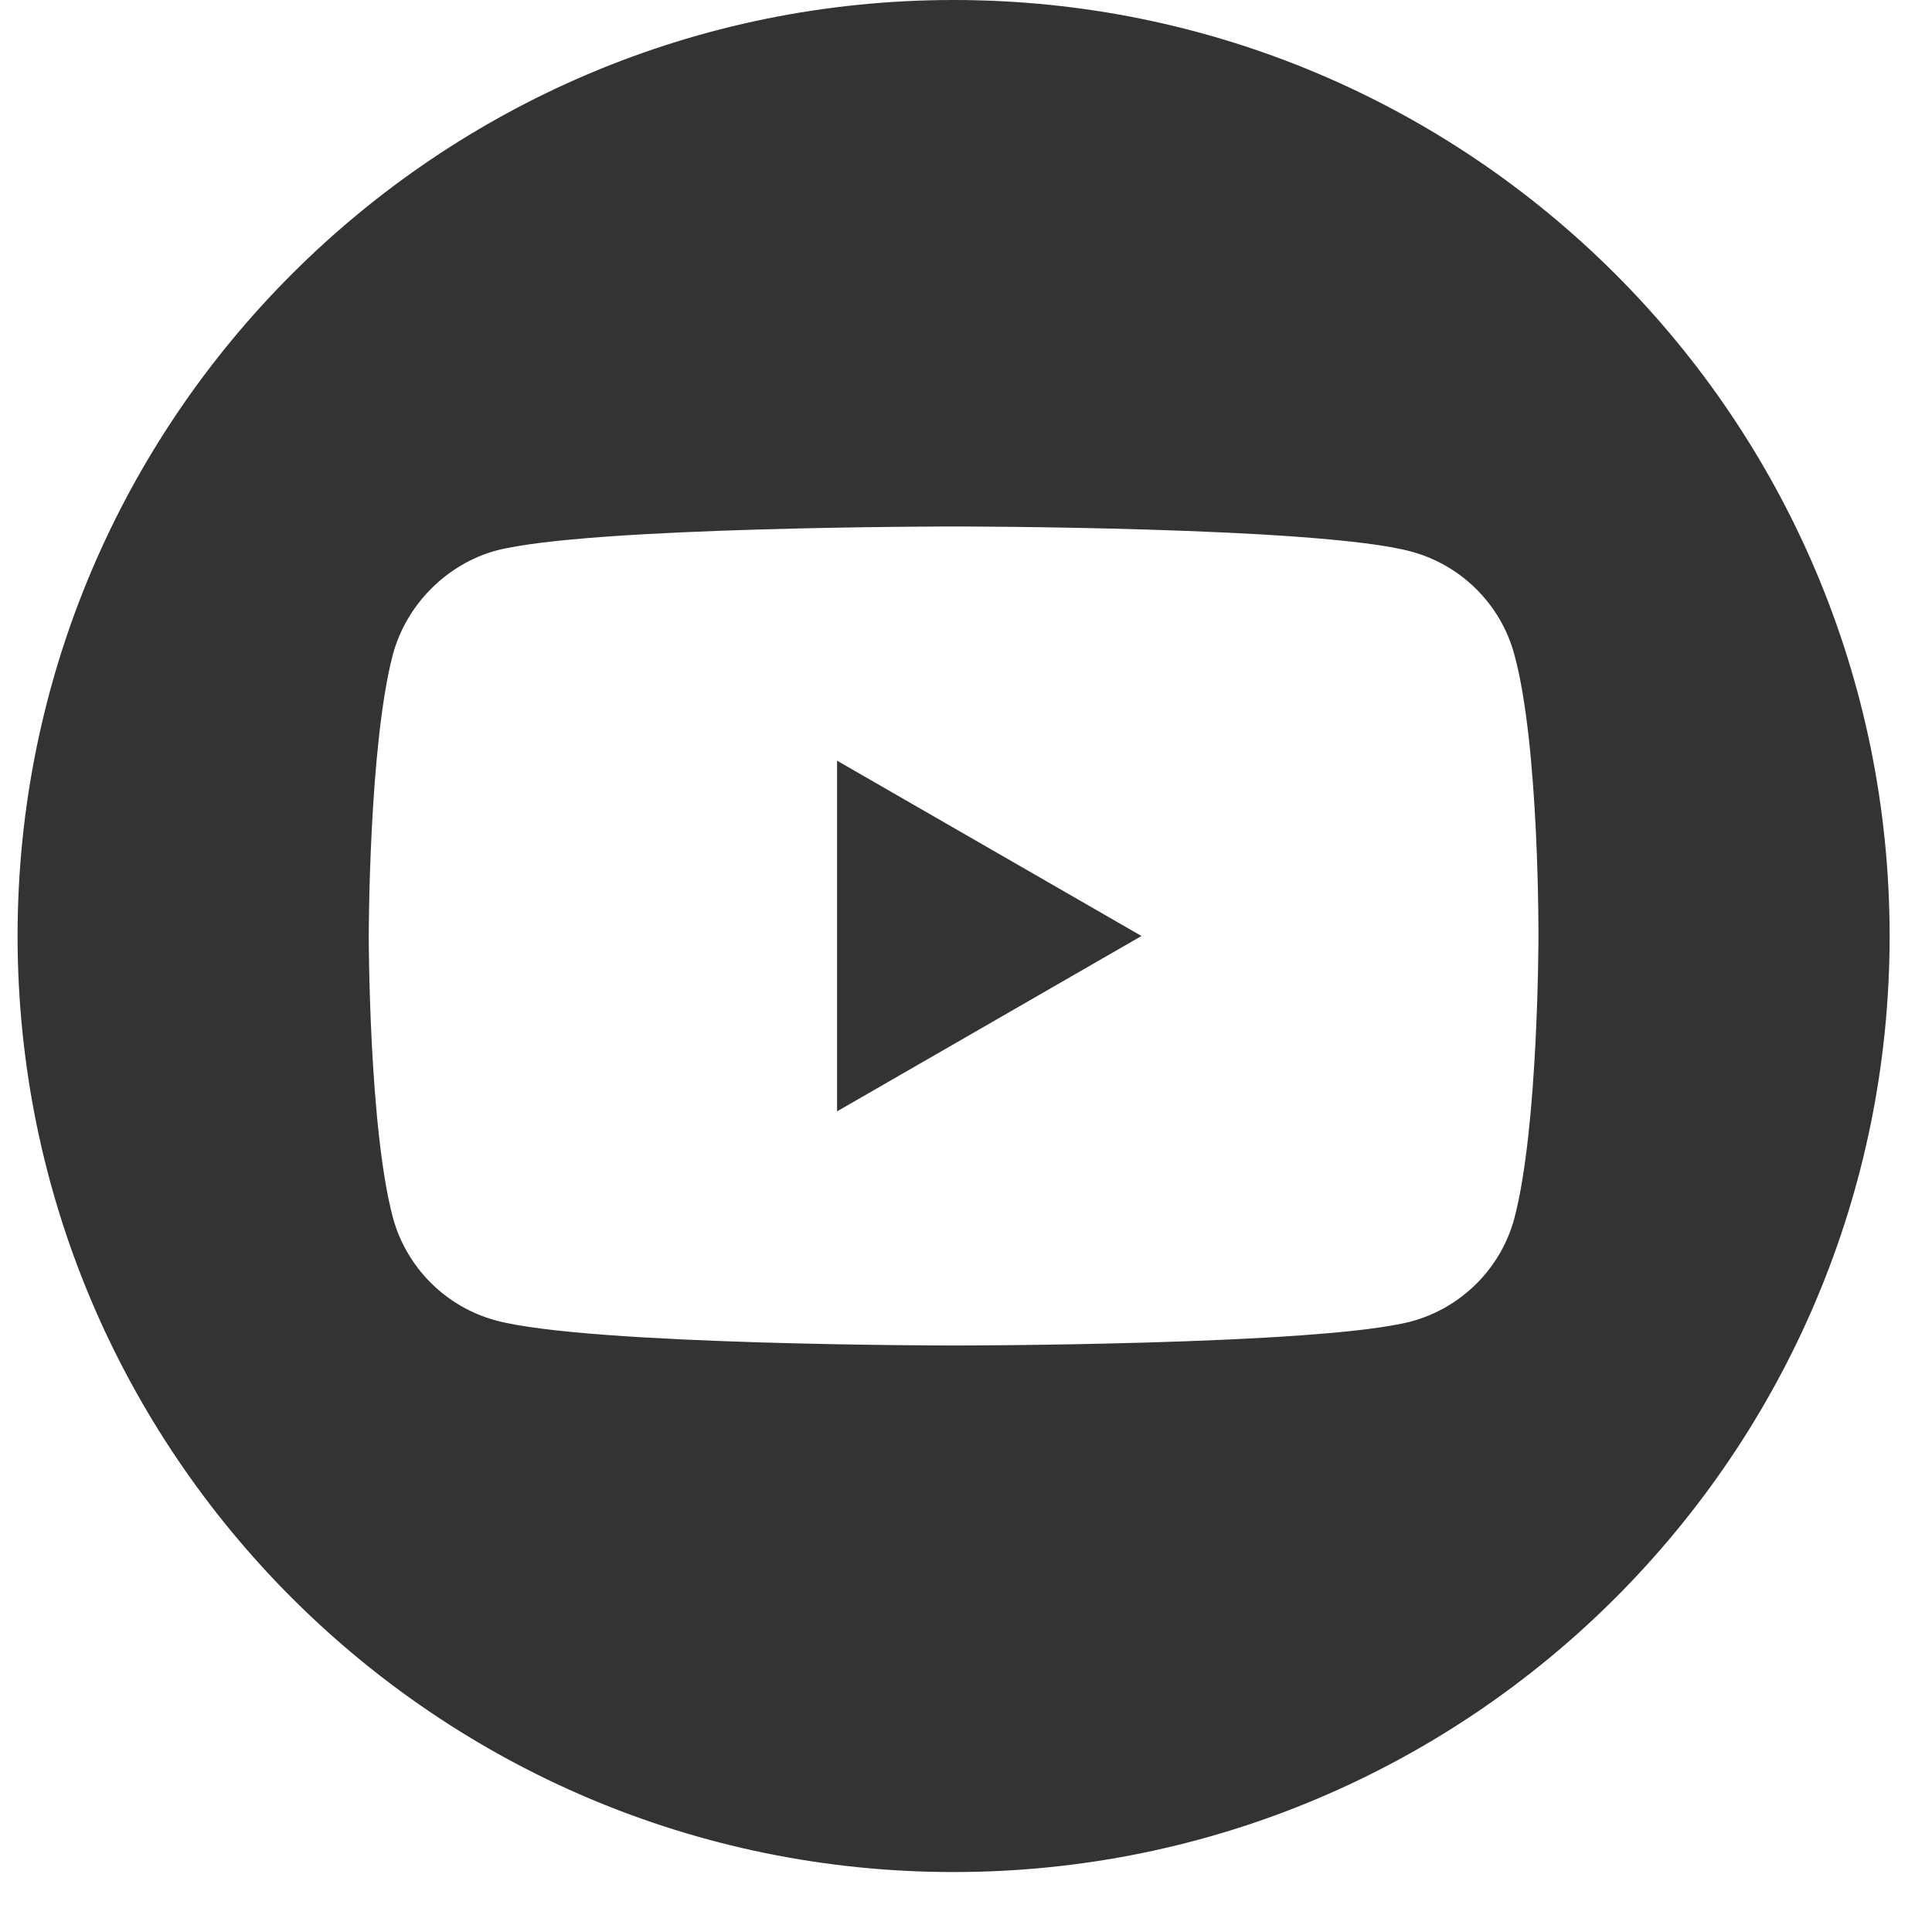 <svg width="30" height="30" viewBox="0 0 30 30" fill="none" xmlns="http://www.w3.org/2000/svg">
<path d="M12.998 17.257L17.725 14.534L12.998 11.812V17.257Z" fill="#333333"/>
<path d="M14.808 0C6.782 0 0.273 6.508 0.273 14.534C0.273 22.56 6.782 29.069 14.808 29.069C22.834 29.069 29.342 22.56 29.342 14.534C29.342 6.508 22.834 0 14.808 0ZM23.889 14.549C23.889 14.549 23.889 17.497 23.515 18.918C23.306 19.696 22.692 20.309 21.914 20.519C20.493 20.893 14.808 20.893 14.808 20.893C14.808 20.893 9.137 20.893 7.701 20.504C6.923 20.295 6.309 19.681 6.1 18.903C5.726 17.497 5.726 14.534 5.726 14.534C5.726 14.534 5.726 11.587 6.1 10.165C6.309 9.387 6.938 8.759 7.701 8.55C9.122 8.175 14.808 8.175 14.808 8.175C14.808 8.175 20.493 8.175 21.914 8.565C22.692 8.774 23.306 9.387 23.515 10.165C23.904 11.587 23.889 14.549 23.889 14.549Z" fill="#333333"/>
</svg>
